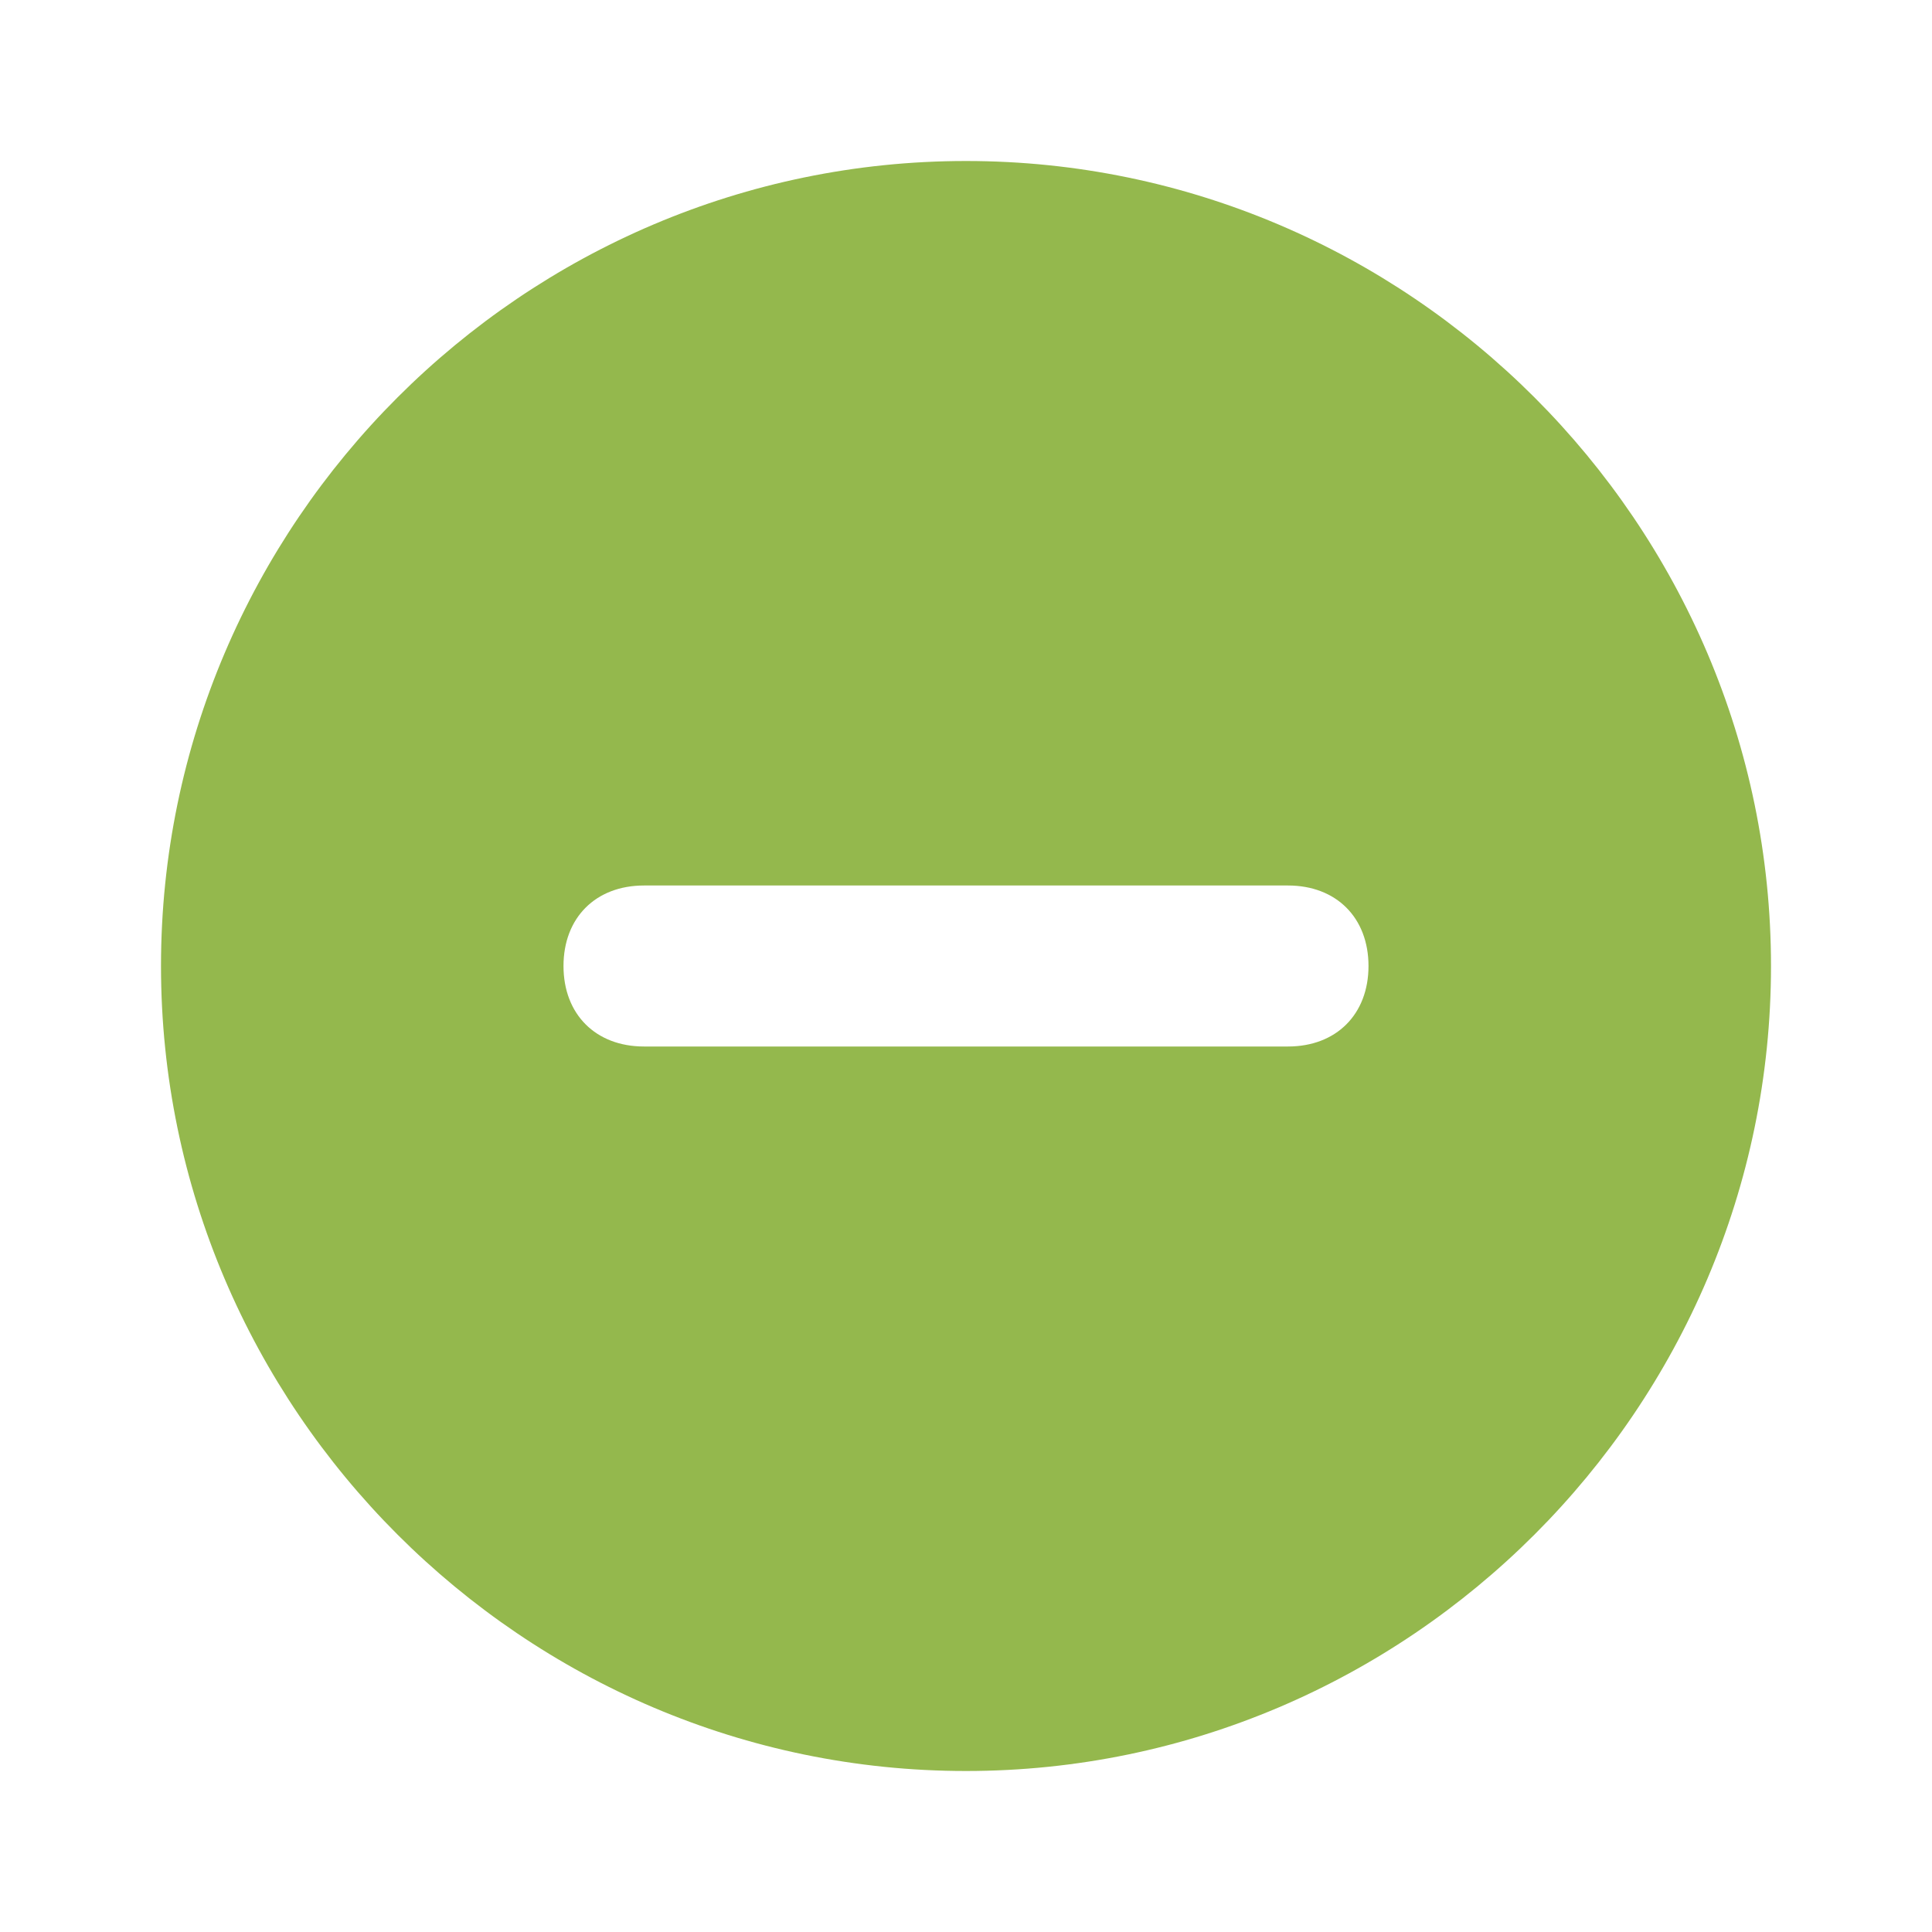 <svg xmlns="http://www.w3.org/2000/svg" enable-background="new 0 0 24 24" viewBox="0 0 24 24" width="256" height="256"><path d="M12,2C6.5,2,2,6.5,2,12s4.5,10,10,10s10-4.5,10-10C22,6.5,17.5,2,12,2z M16,13H8c-0.6,0-1-0.4-1-1s0.4-1,1-1h8	c0.6,0,1,0.4,1,1S16.6,13,16,13z" fill="#94b84d" class="color000 svgShape"></path></svg>
